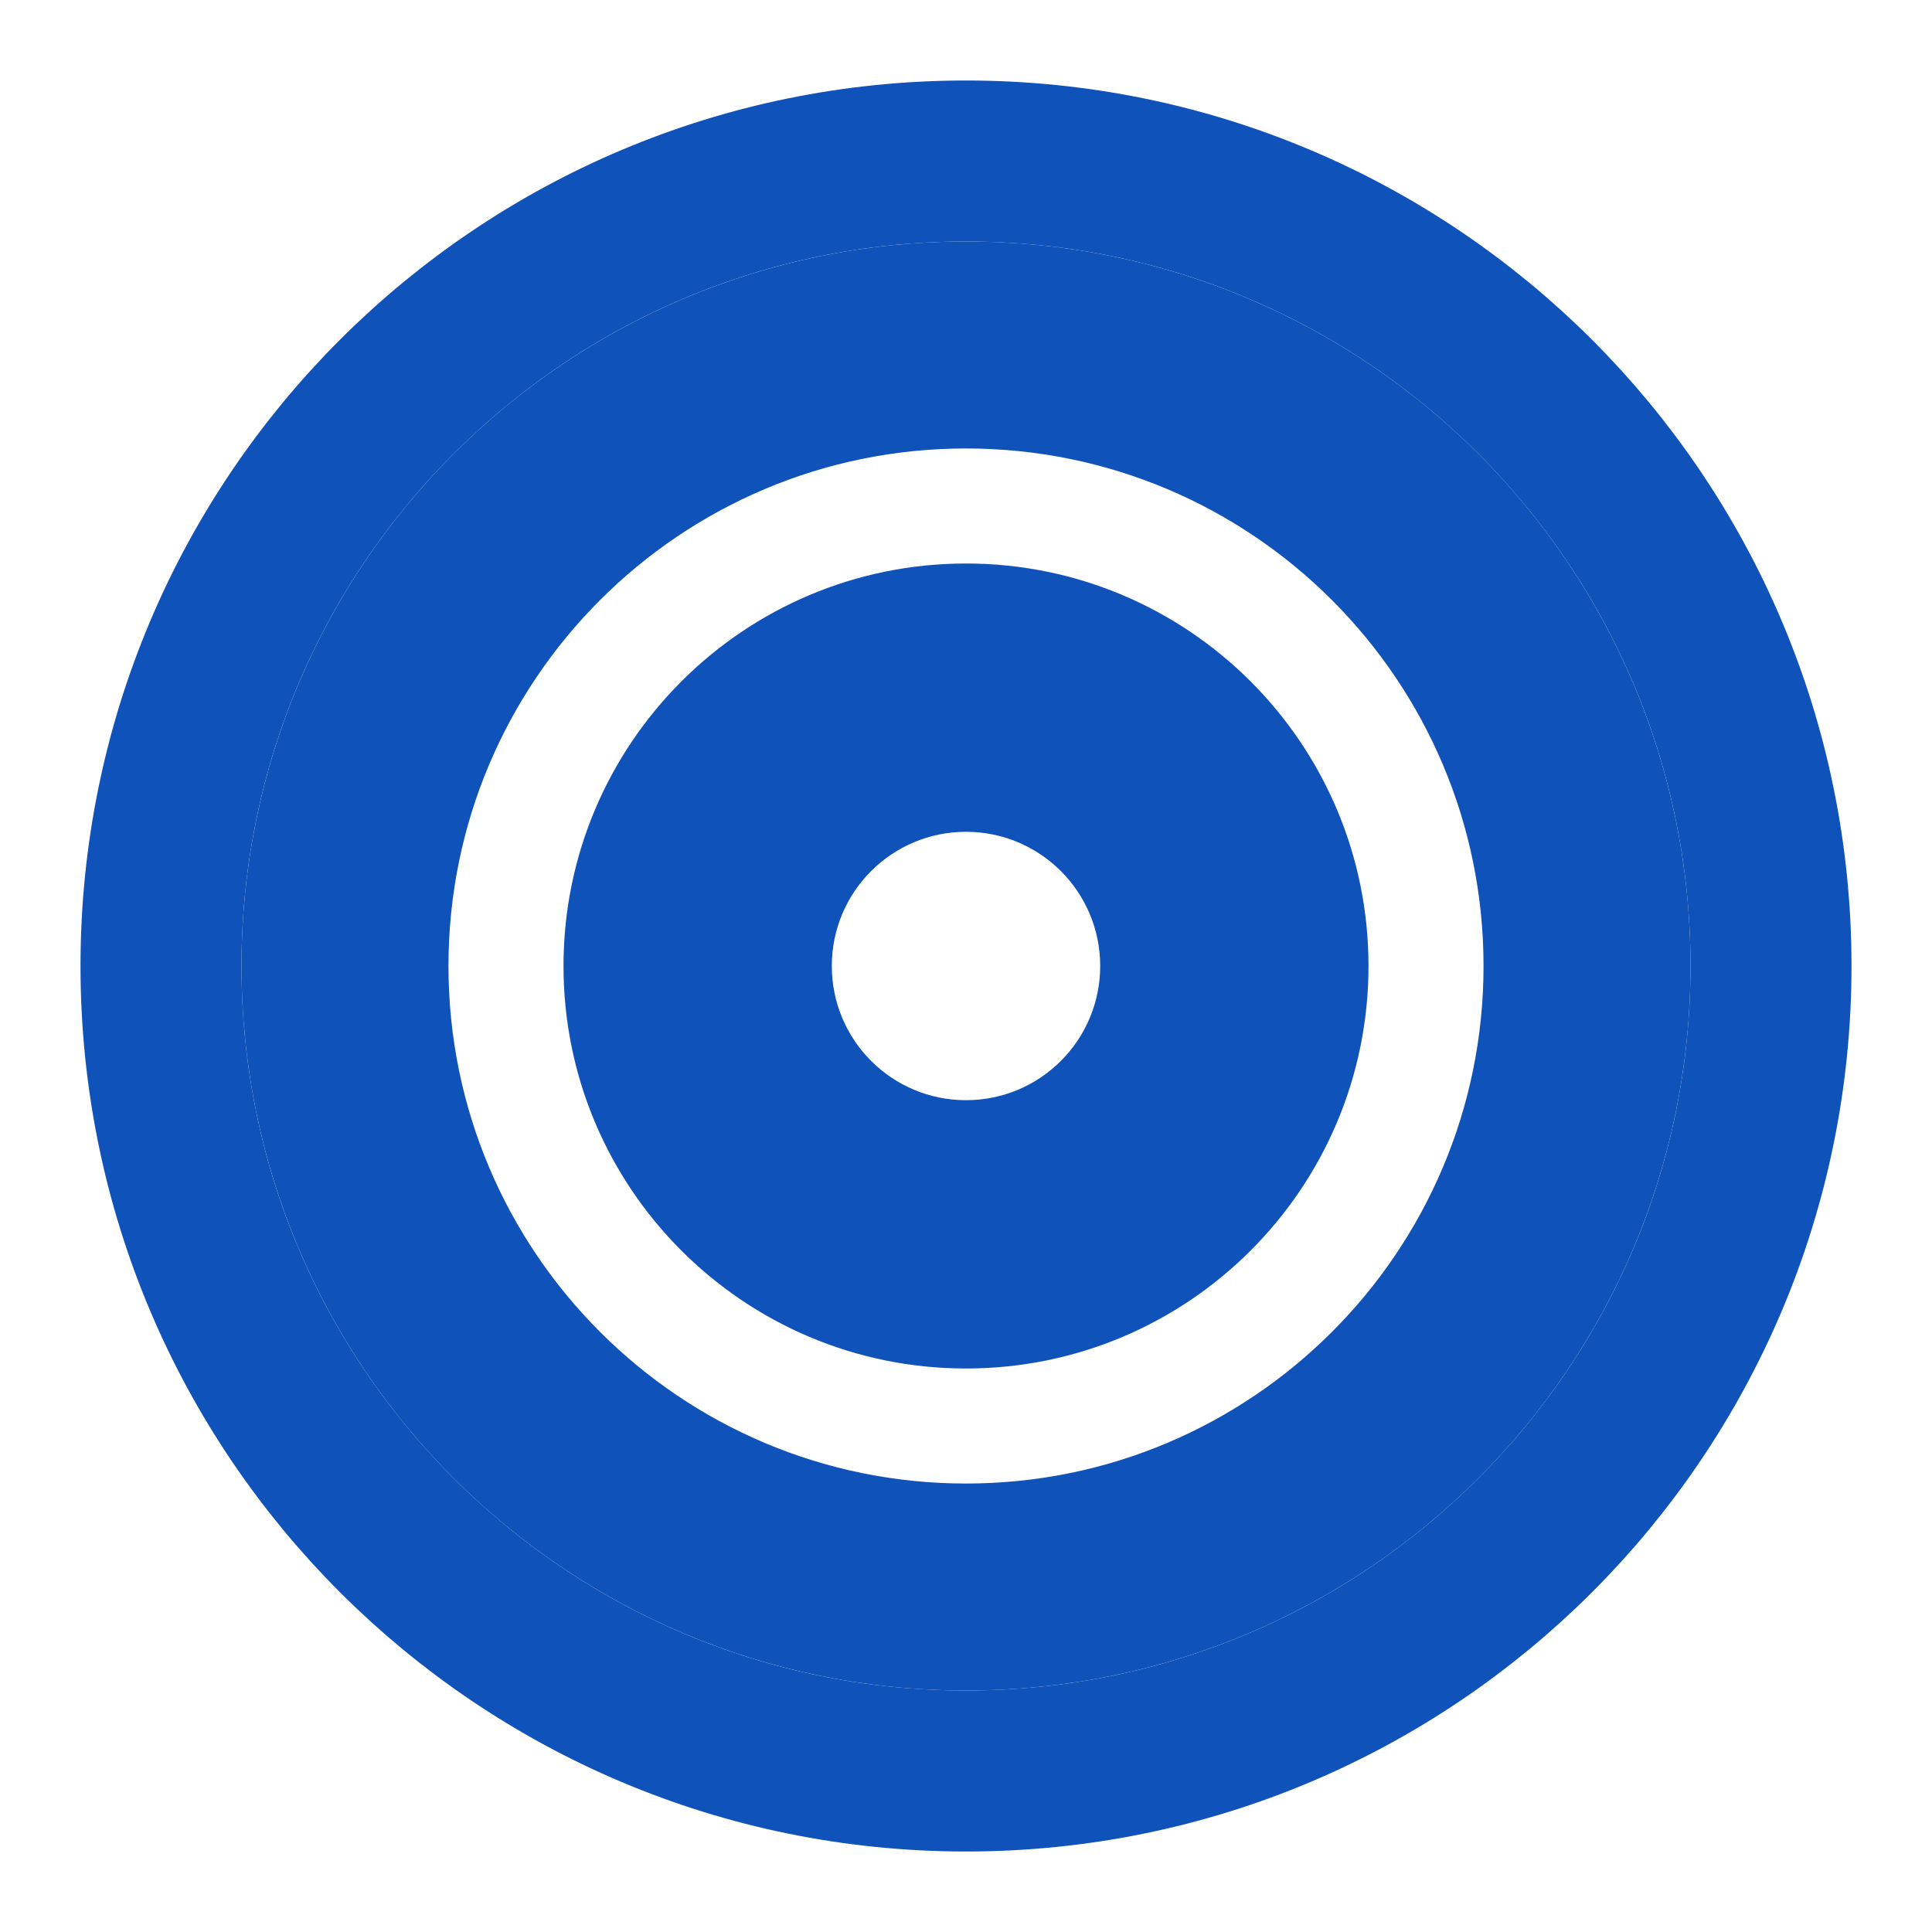 <svg width="24" height="24" viewBox="0 0 24 24" fill="none" xmlns="http://www.w3.org/2000/svg">
<path d="M12 22C17.523 22 22 17.523 22 12C22 6.477 17.523 2 12 2C6.477 2 2 6.477 2 12C2 17.523 6.477 22 12 22Z" stroke="#0F52BA" stroke-width="2" stroke-linecap="round" stroke-linejoin="round"/>
<path fill-rule="evenodd" clip-rule="evenodd" d="M12 5.571C8.45 5.571 5.571 8.45 5.571 12C5.571 15.55 8.45 18.429 12 18.429C15.55 18.429 18.429 15.55 18.429 12C18.429 8.45 15.55 5.571 12 5.571ZM3 12C3 7.029 7.029 3 12 3C16.971 3 21 7.029 21 12C21 16.971 16.971 21 12 21C7.029 21 3 16.971 3 12Z" fill="#0F52BA"/>
<path fill-rule="evenodd" clip-rule="evenodd" d="M12 10.333C11.079 10.333 10.333 11.079 10.333 12C10.333 12.921 11.079 13.667 12 13.667C12.921 13.667 13.667 12.921 13.667 12C13.667 11.079 12.921 10.333 12 10.333ZM7 12C7 9.239 9.239 7 12 7C14.761 7 17 9.239 17 12C17 14.761 14.761 17 12 17C9.239 17 7 14.761 7 12Z" fill="#0F52BA"/>
</svg>
